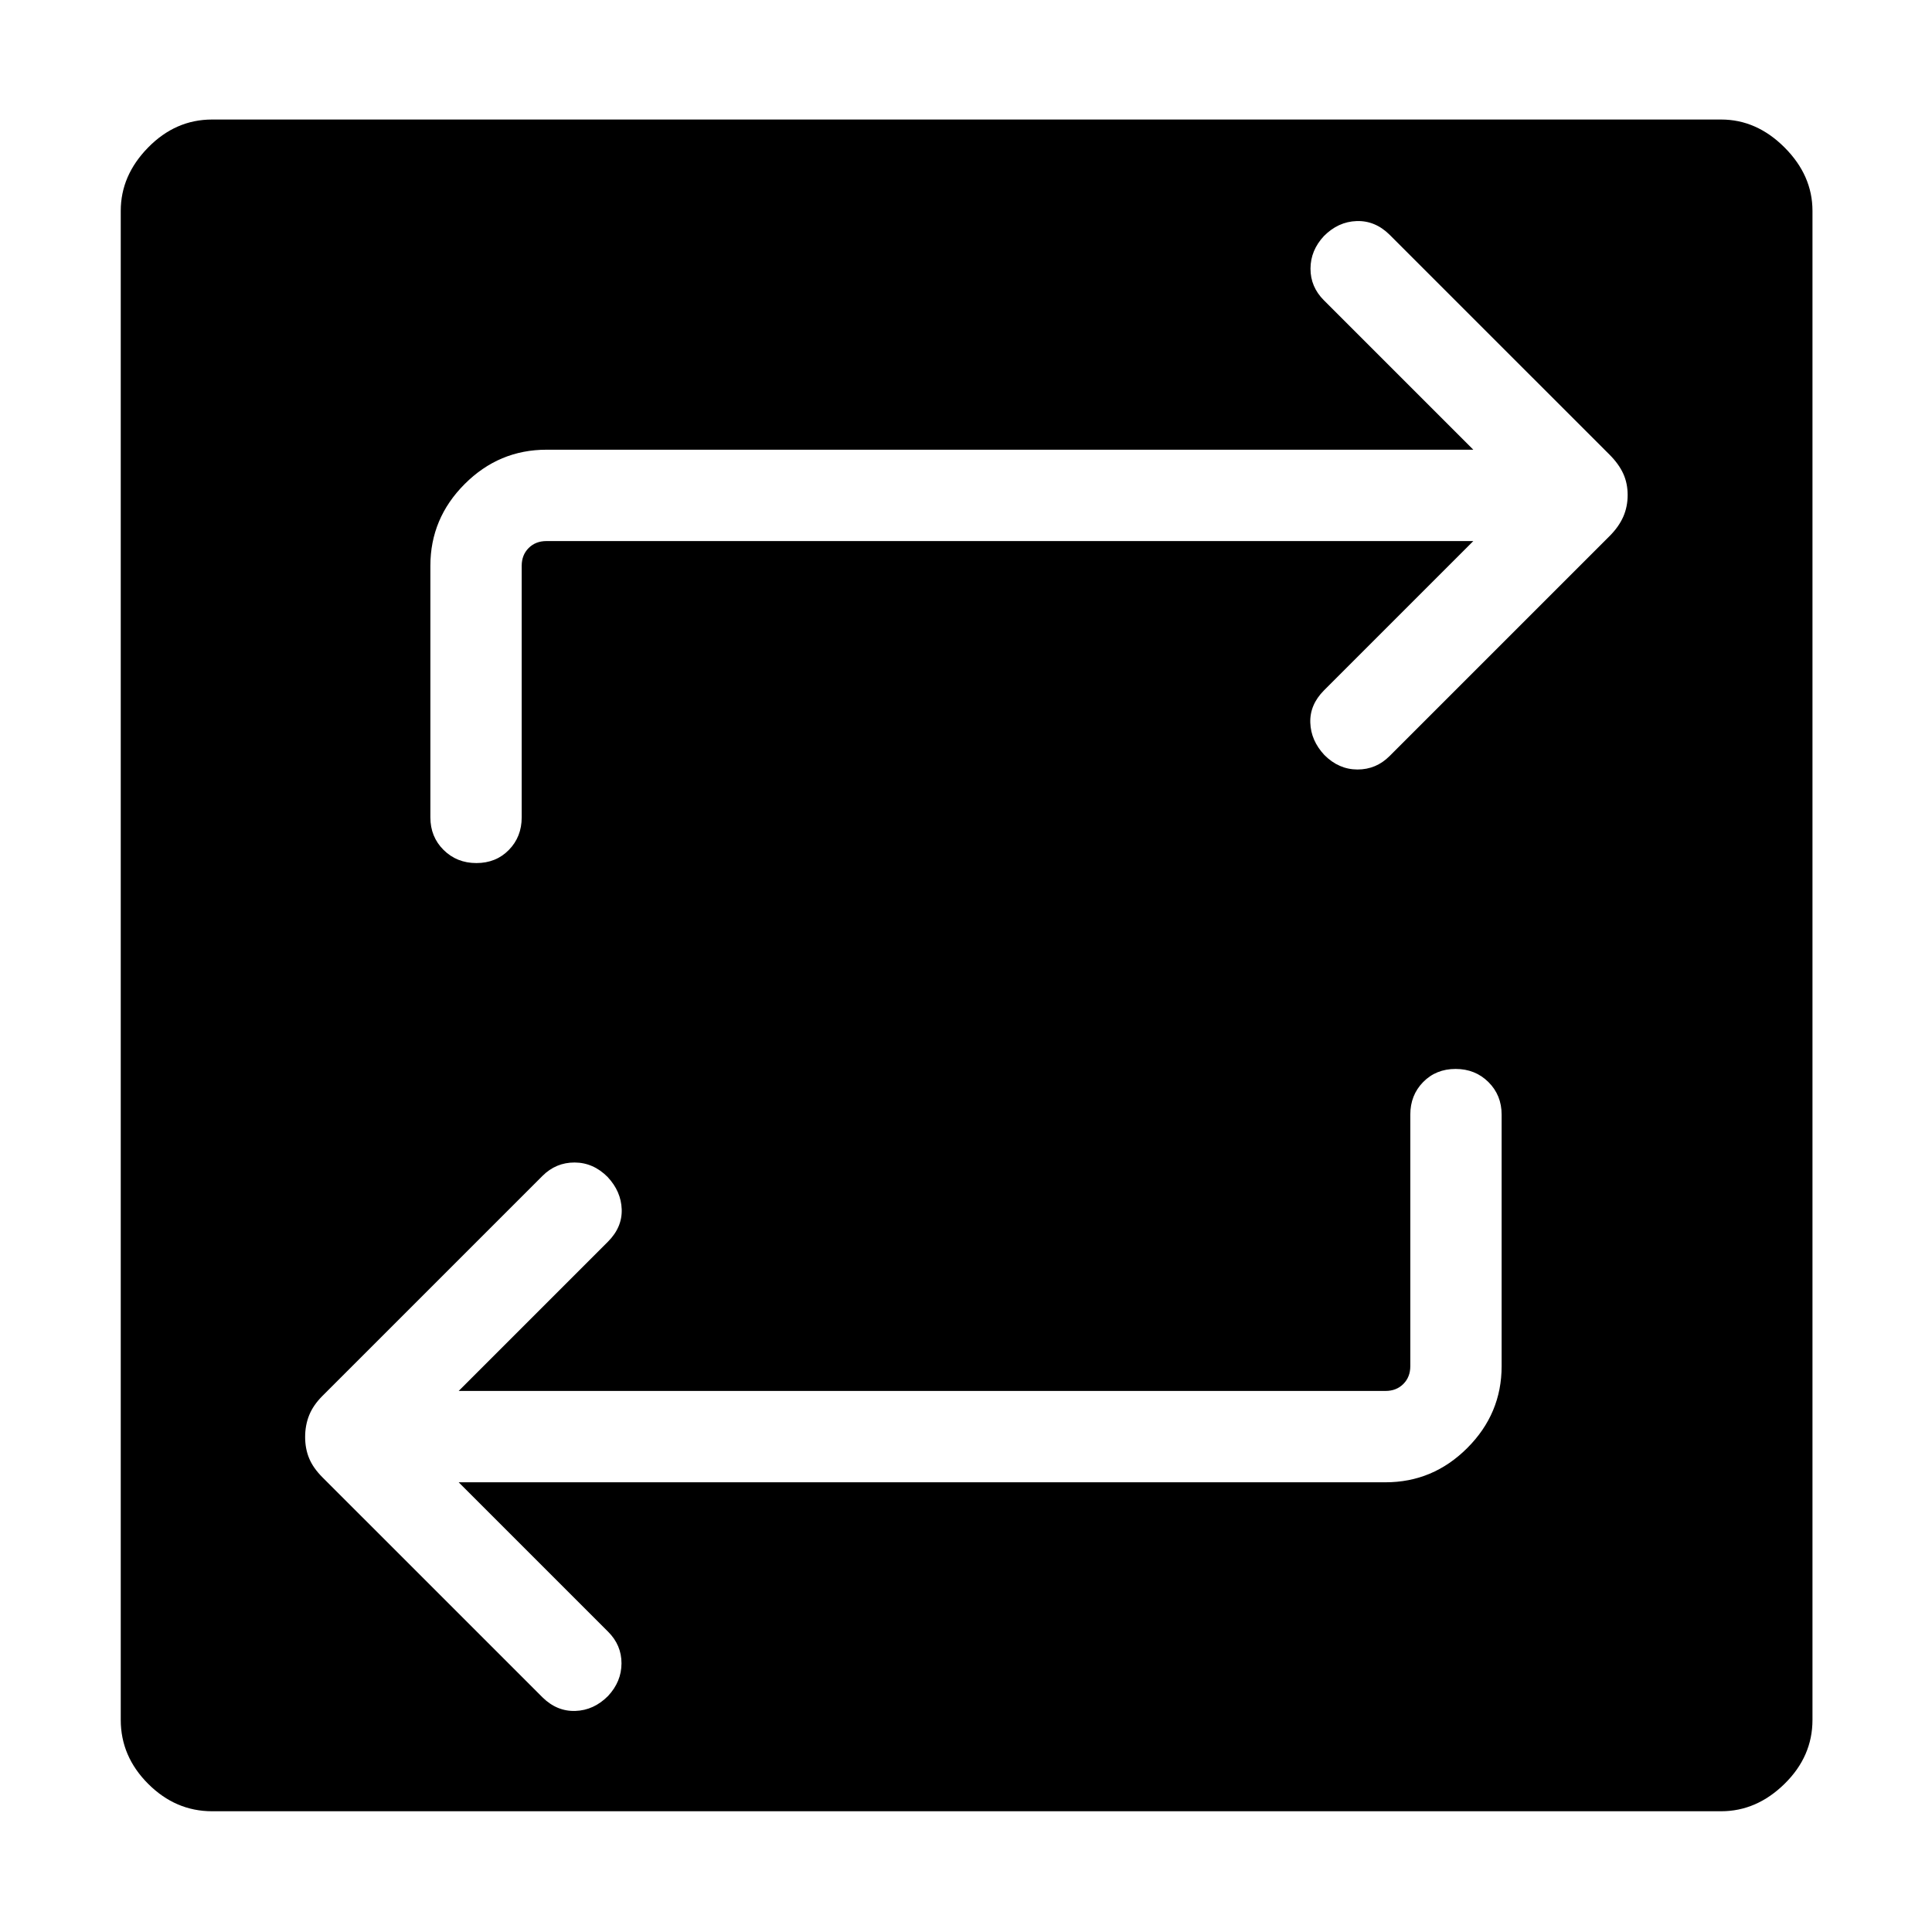 <svg xmlns="http://www.w3.org/2000/svg" width="48" height="48" viewBox="0 -960 960 960"><path d="M105.39-60q-18.15 0-31.77-13.62Q60-87.24 60-105.39v-749.84q0-17.62 13.62-31.5 13.62-13.88 31.77-13.88h749.84q17.62 0 31.5 13.88 13.88 13.88 13.88 31.5v749.84q0 18.15-13.88 31.77Q872.85-60 855.23-60H105.39Zm122.53-163.46h460.54q23.6 0 40.64-17.05 17.05-17.05 17.05-40.64v-125q0-9.67-6.56-16.18-6.57-6.52-16.31-6.52-9.74 0-16.13 6.52-6.38 6.51-6.38 16.18v125q0 5.38-3.46 8.84t-8.85 3.46H227.92l74.23-74.23q7.08-7.14 6.77-16.03-.3-8.89-7-16.06-7.13-7.16-16.41-7.19-9.28-.02-15.97 6.67l-109.31 109.3q-4.61 4.62-6.61 9.61-2 4.99-2 10.81t2 10.62q2 4.81 6.61 9.43l109.31 109.3q7.19 7.08 16.37 6.77 9.17-.31 16.24-7.44 6.65-7.13 6.67-16.19.03-9.06-6.67-15.75l-74.23-74.23Zm504.16-467.69-74.23 74.23q-7.08 7.14-6.77 16.03.3 8.89 7 16.06 7.13 7.16 16.41 7.19 9.28.02 15.97-6.67l109.31-109.3q4.61-4.62 6.81-9.61 2.19-4.99 2.19-10.81t-2.19-10.62q-2.2-4.81-6.81-9.43l-109.31-109.3q-7.19-7.08-16.37-6.77-9.17.31-16.24 7.44-6.65 7.13-6.67 16.19-.03 9.06 6.67 15.75l74.23 74.23H271.54q-23.6 0-40.64 17.05-17.05 17.05-17.05 40.64v125q0 9.67 6.56 16.18 6.57 6.52 16.31 6.52 9.74 0 16.13-6.52 6.38-6.51 6.38-16.18v-125q0-5.38 3.46-8.84t8.85-3.46h460.54Z"/></svg>